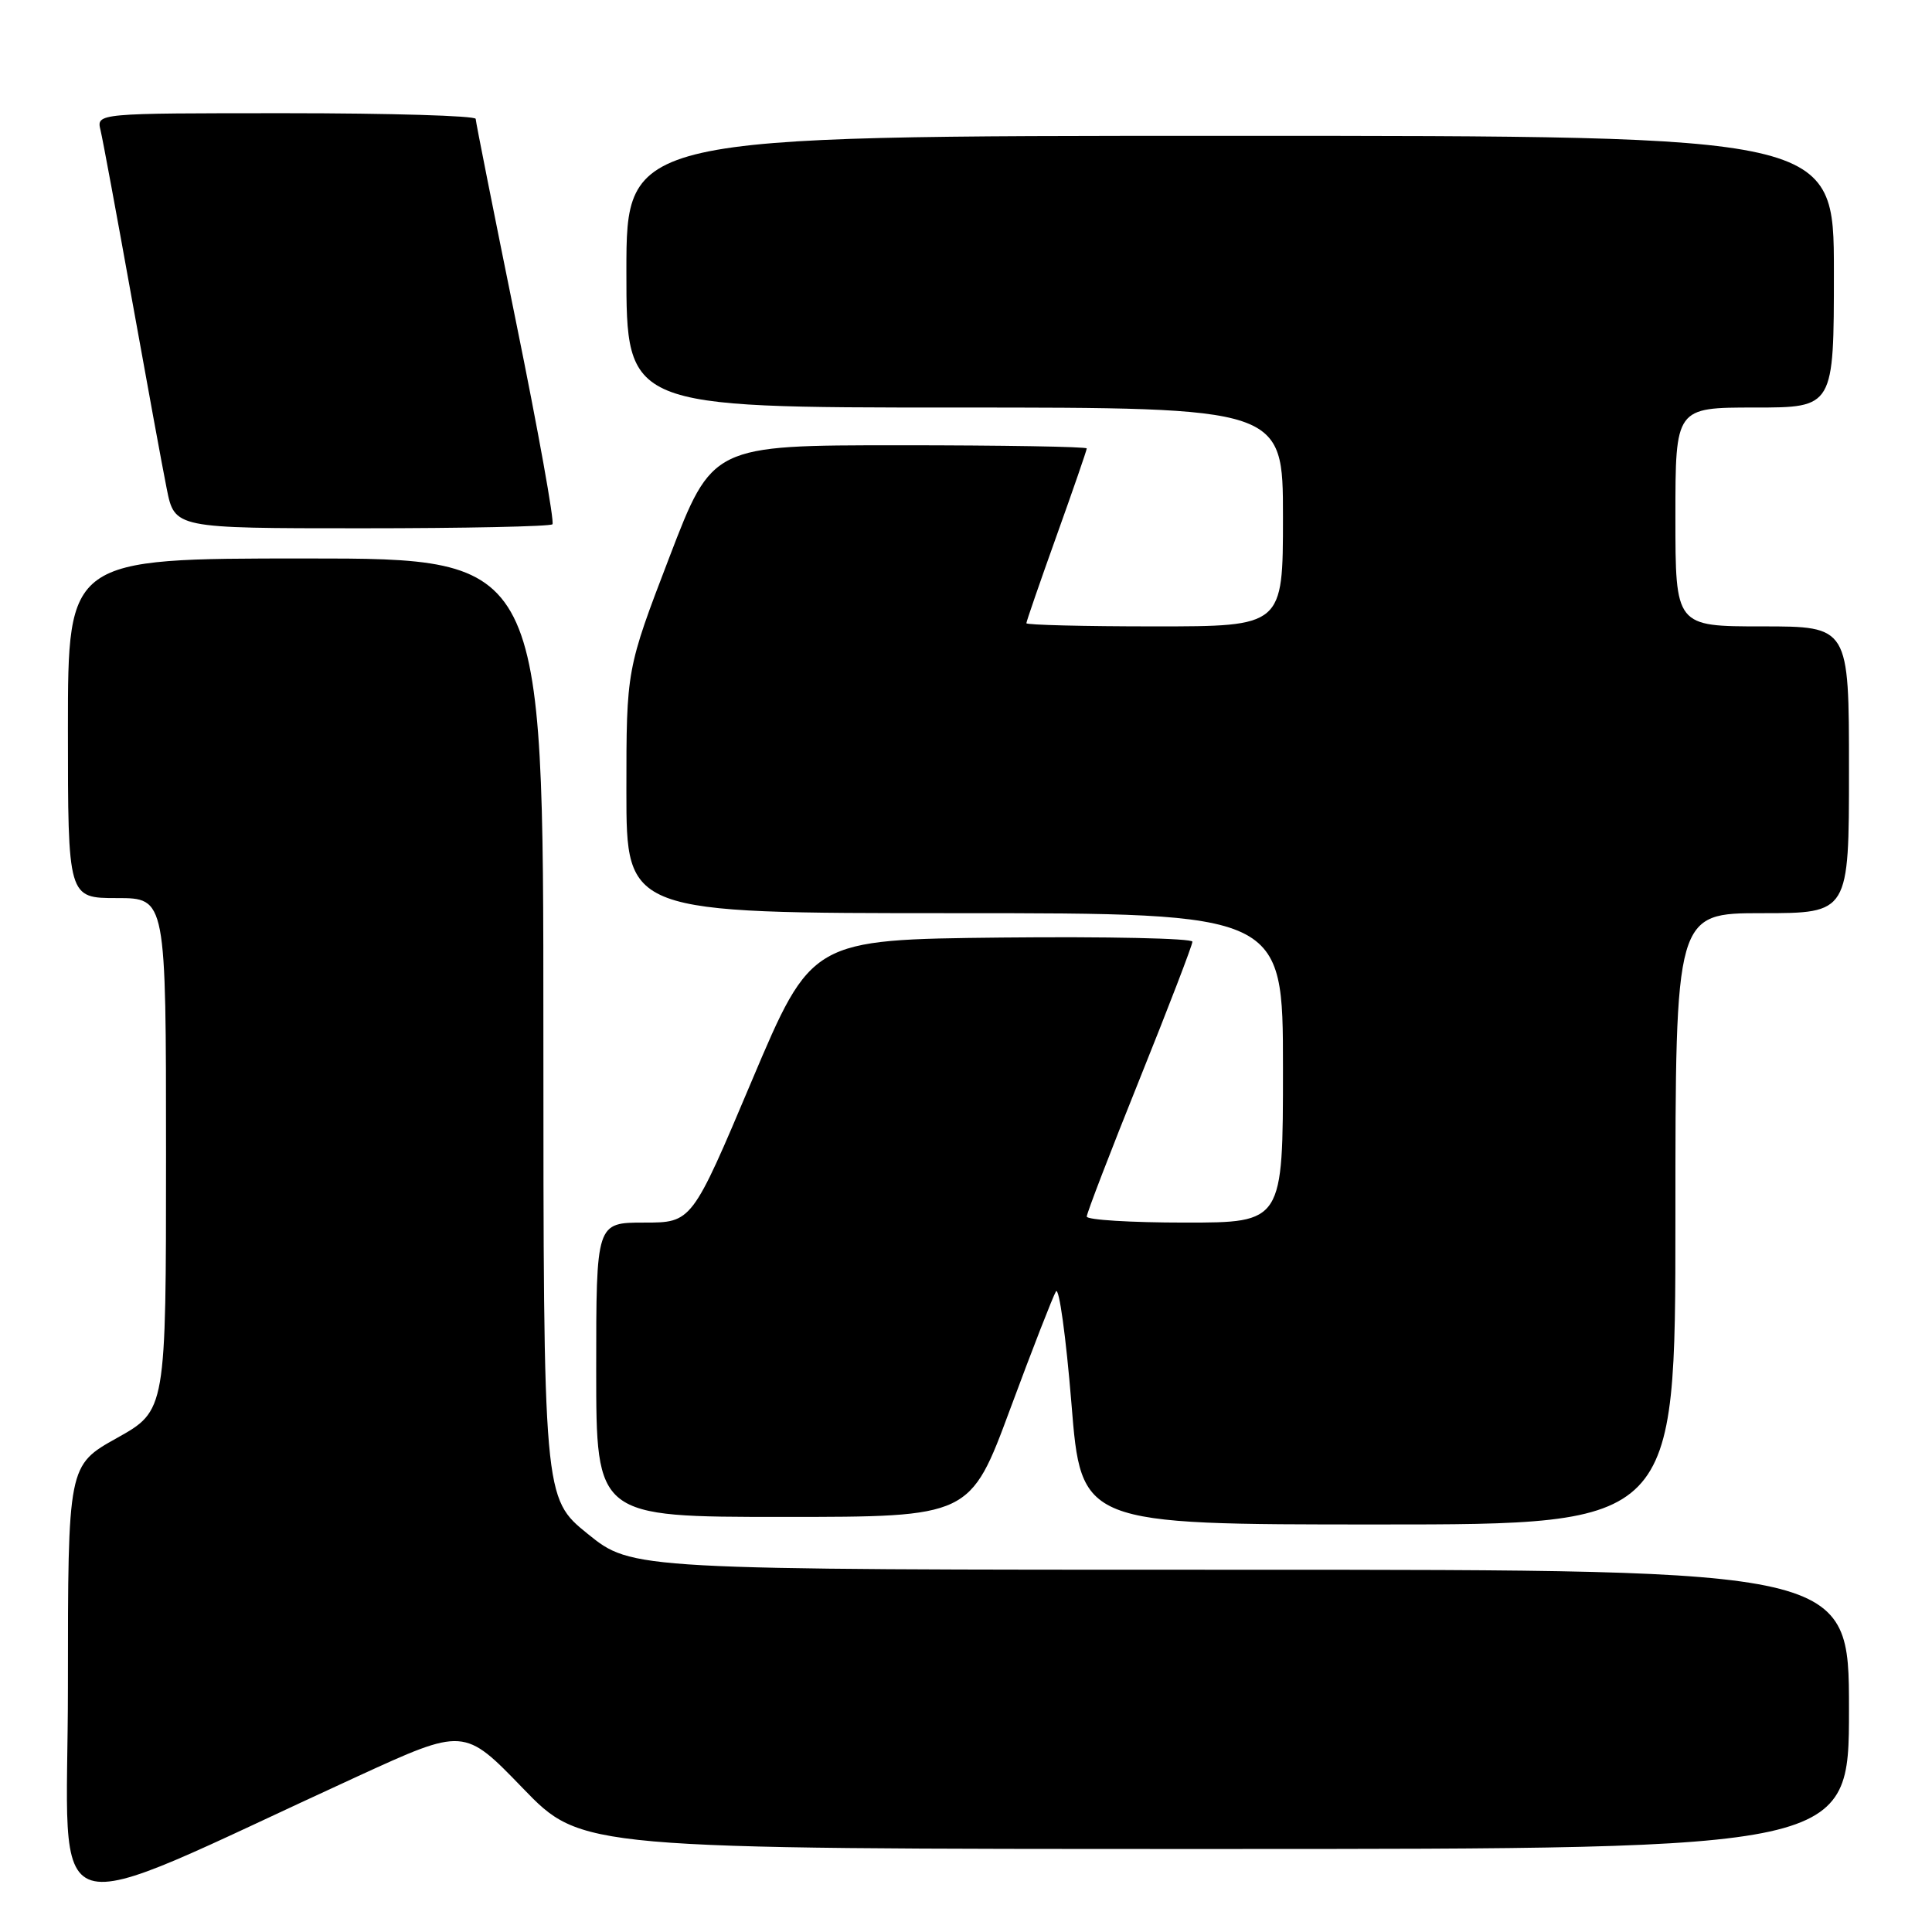 <?xml version="1.0" encoding="UTF-8" standalone="no"?>
<!DOCTYPE svg PUBLIC "-//W3C//DTD SVG 1.1//EN" "http://www.w3.org/Graphics/SVG/1.1/DTD/svg11.dtd" >
<svg xmlns="http://www.w3.org/2000/svg" xmlns:xlink="http://www.w3.org/1999/xlink" version="1.1" viewBox="0 0 256 256">
 <g >
 <path fill="currentColor"
d=" M 47.31 235.41 C 61.50 228.90 61.50 228.90 69.28 236.95 C 77.06 245.00 77.06 245.00 161.03 245.00 C 245.00 245.00 245.00 245.00 245.00 226.50 C 245.00 208.00 245.00 208.00 164.38 208.00 C 83.76 208.00 83.76 208.00 77.88 203.25 C 72.01 198.50 72.01 198.50 72.00 136.25 C 72.00 74.00 72.00 74.00 40.50 74.00 C 9.00 74.00 9.00 74.00 9.00 96.50 C 9.00 119.00 9.00 119.00 15.50 119.00 C 22.00 119.00 22.00 119.00 22.00 152.95 C 22.00 186.90 22.00 186.90 15.50 190.54 C 9.00 194.17 9.00 194.17 9.00 223.52 C 9.00 256.42 4.52 255.03 47.31 235.41 Z  M 222.00 161.50 C 222.00 121.00 222.00 121.00 233.50 121.00 C 245.00 121.00 245.00 121.00 245.00 102.00 C 245.00 83.00 245.00 83.00 233.50 83.00 C 222.00 83.00 222.00 83.00 222.00 68.50 C 222.00 54.00 222.00 54.00 232.50 54.00 C 243.00 54.00 243.00 54.00 243.00 36.00 C 243.00 18.00 243.00 18.00 163.00 18.00 C 83.00 18.00 83.00 18.00 83.00 36.00 C 83.00 54.00 83.00 54.00 126.50 54.00 C 170.00 54.00 170.00 54.00 170.00 68.50 C 170.00 83.00 170.00 83.00 153.00 83.00 C 143.65 83.00 136.00 82.81 136.00 82.58 C 136.00 82.35 137.80 77.14 140.00 71.00 C 142.20 64.86 144.00 59.65 144.00 59.42 C 144.00 59.19 132.83 59.00 119.19 59.00 C 94.38 59.00 94.38 59.00 88.69 73.85 C 83.00 88.70 83.00 88.70 83.00 104.85 C 83.00 121.00 83.00 121.00 126.50 121.00 C 170.00 121.00 170.00 121.00 170.00 141.50 C 170.00 162.00 170.00 162.00 157.00 162.00 C 149.85 162.00 144.00 161.64 144.00 161.20 C 144.00 160.76 147.15 152.57 151.00 143.00 C 154.85 133.43 158.00 125.23 158.00 124.78 C 158.00 124.33 146.64 124.09 132.76 124.23 C 107.53 124.50 107.53 124.50 99.60 143.25 C 91.68 162.00 91.68 162.00 85.34 162.00 C 79.00 162.00 79.00 162.00 79.00 181.50 C 79.00 201.00 79.00 201.00 103.78 201.00 C 128.56 201.00 128.56 201.00 133.87 186.66 C 136.79 178.78 139.52 171.78 139.92 171.12 C 140.33 170.46 141.25 177.14 141.97 185.96 C 143.26 202.00 143.26 202.00 182.63 202.00 C 222.00 202.00 222.00 202.00 222.00 161.50 Z  M 73.20 69.47 C 73.49 69.18 71.33 57.14 68.39 42.72 C 65.46 28.30 63.04 16.16 63.03 15.75 C 63.01 15.34 51.70 15.00 37.89 15.00 C 12.78 15.00 12.78 15.00 13.32 17.25 C 13.62 18.49 15.47 28.50 17.45 39.50 C 19.43 50.50 21.51 61.86 22.09 64.75 C 23.14 70.00 23.14 70.00 47.90 70.00 C 61.52 70.00 72.91 69.76 73.20 69.47 Z "/>
</g>
</svg>